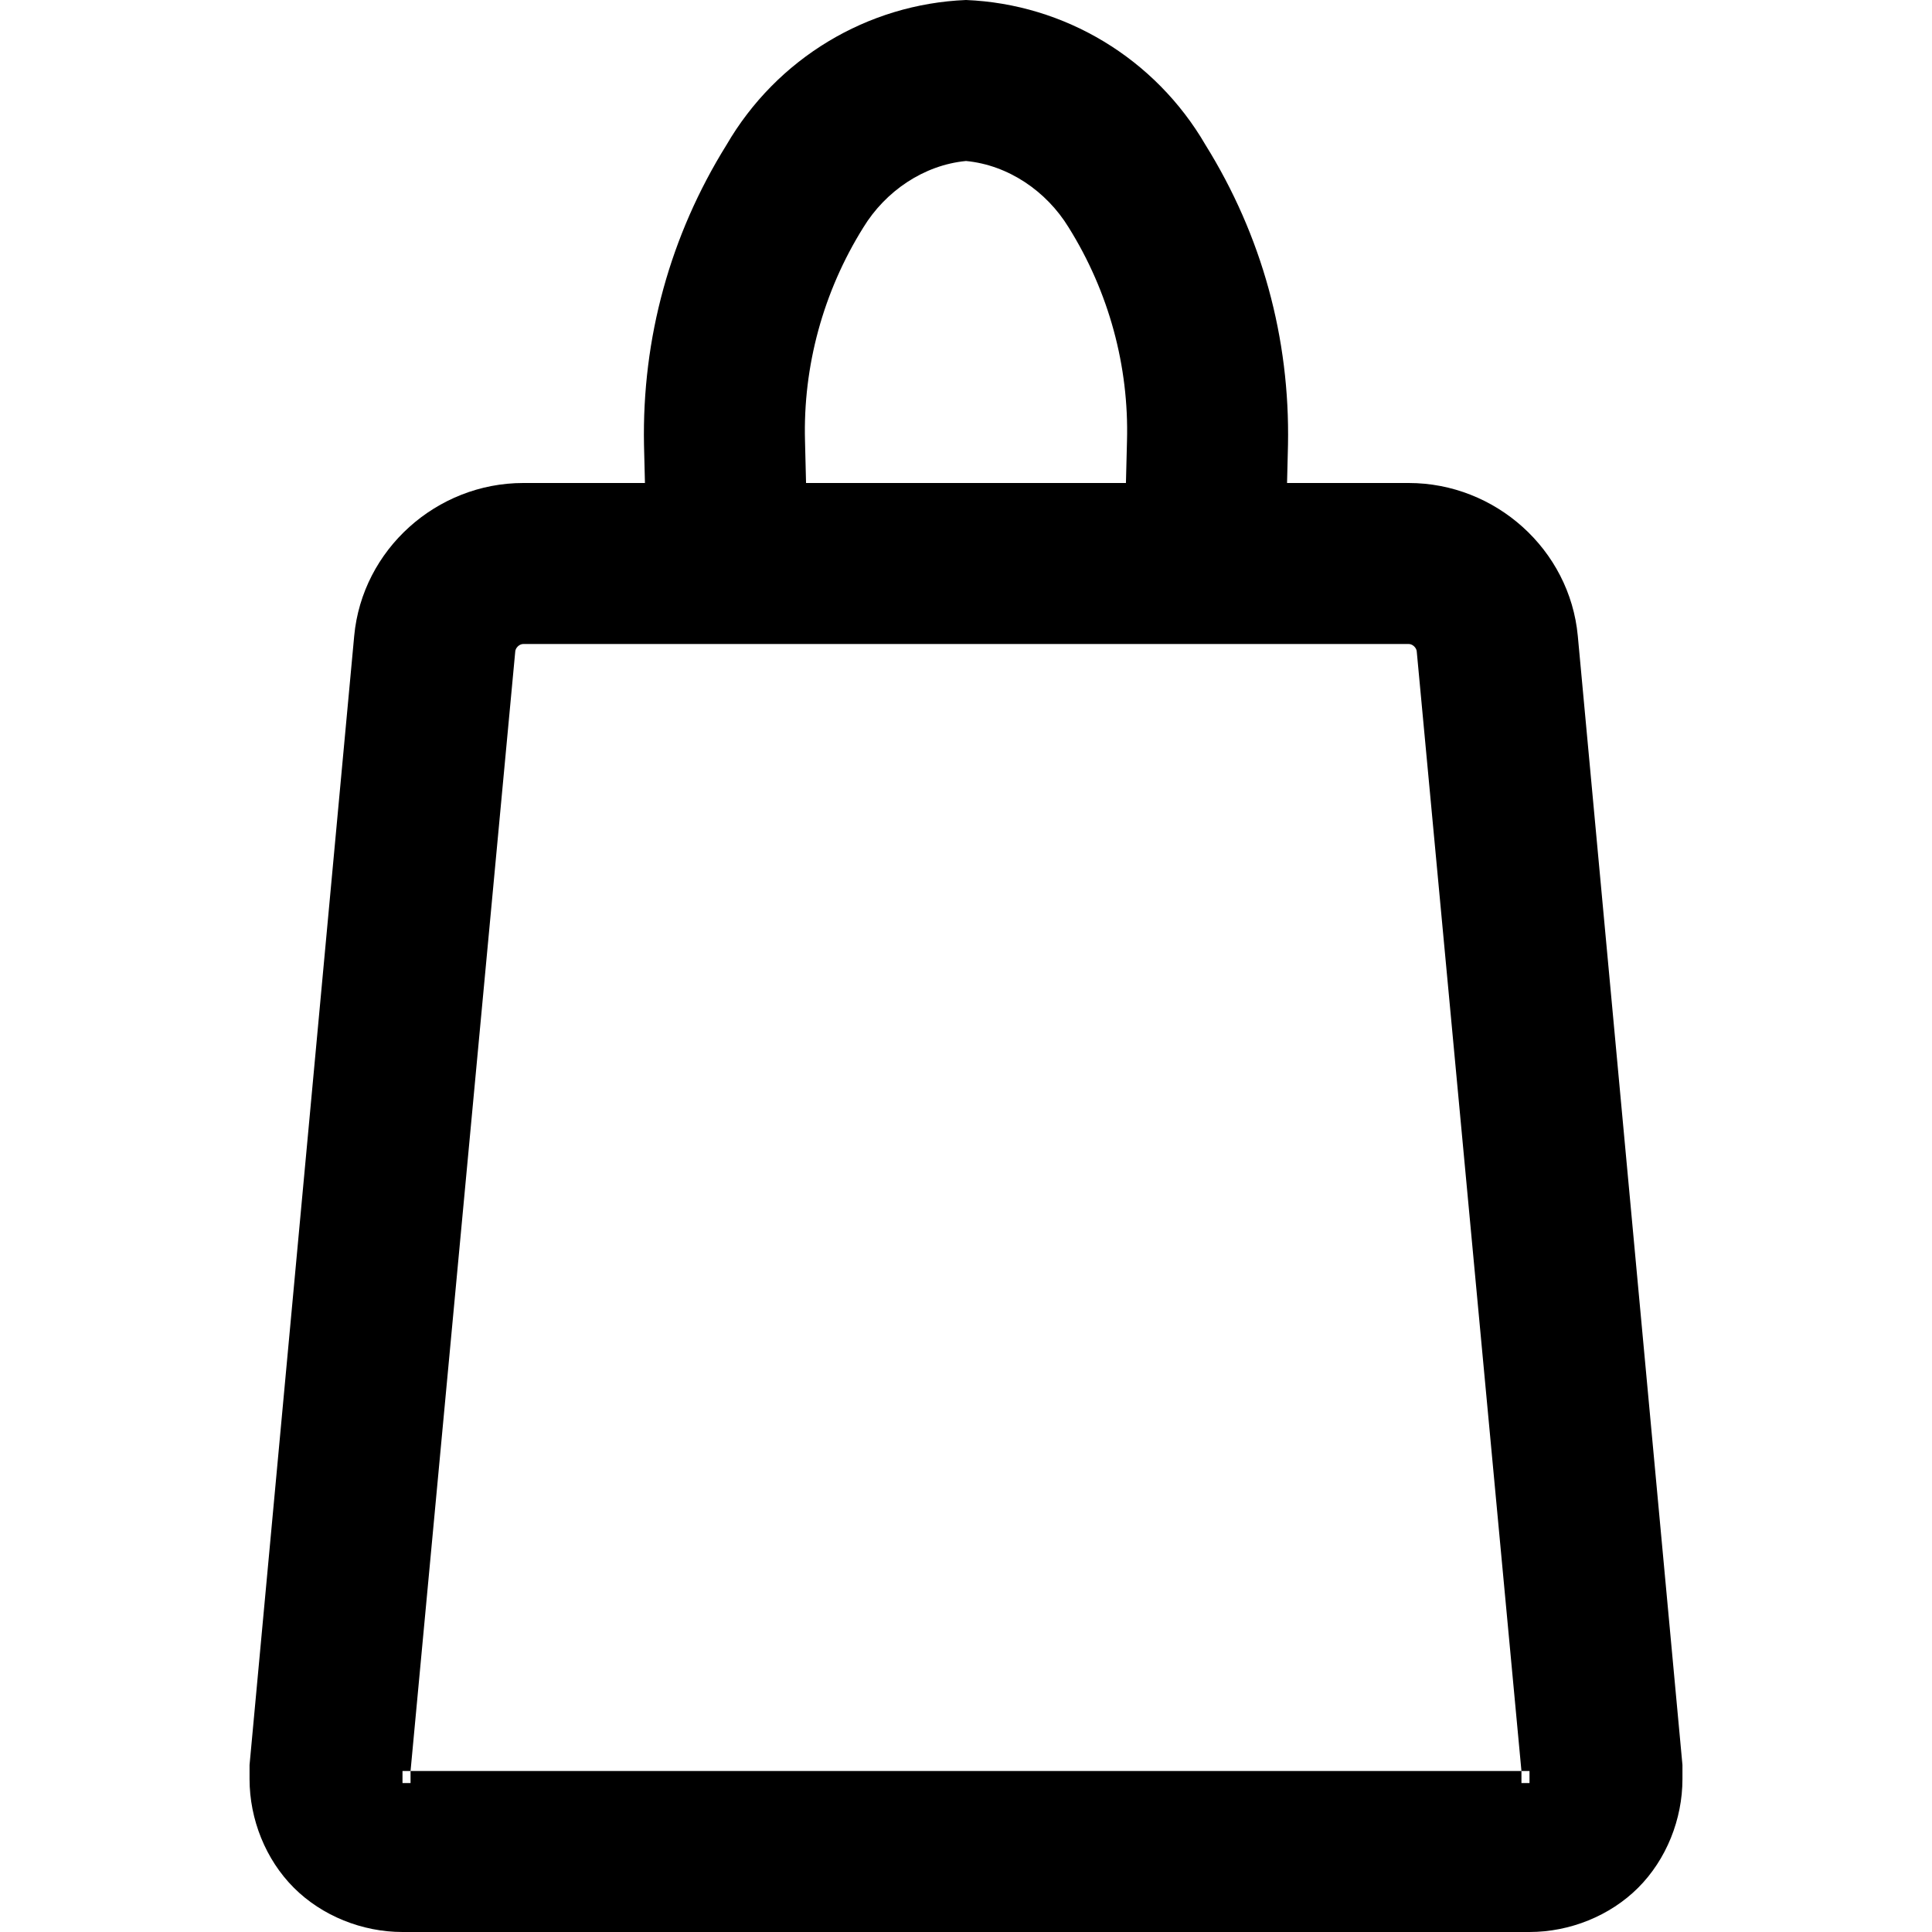 <svg xmlns="http://www.w3.org/2000/svg" width="96" height="96"><path d="M63.953 24H70c4.3 0 8 3.3 8.4 7.6l5.2 56.1v.7c0 2-.8 4-2.2 5.4C80 95.2 78 96 76 96H20c-2 0-4-.8-5.4-2.2-1.4-1.4-2.2-3.4-2.2-5.4v-.7l5.2-56.1C18 27.3 21.7 24 26 24h6.047L32 22.1c-.1-5.3 1.3-10.4 4.1-14.9 2.5-4.3 7-7 11.9-7.2 4.9.2 9.4 2.9 11.9 7.2 2.8 4.5 4.2 9.6 4.1 14.9l-.047 1.9zm-8.006 0H40.052L40 21.9c-.1-3.7.9-7.4 2.9-10.6C44 9.5 45.9 8.2 48 8c2.1.2 4 1.5 5.1 3.3 2 3.2 3 6.9 2.9 10.6l-.053 2.1zM20.4 88H76v.6h-.4V88l-5.2-55.6c0-.2-.2-.4-.4-.4H26c-.2 0-.4.2-.4.4L20.4 88v.6H20V88h.4z" fill-rule="evenodd"/></svg>
